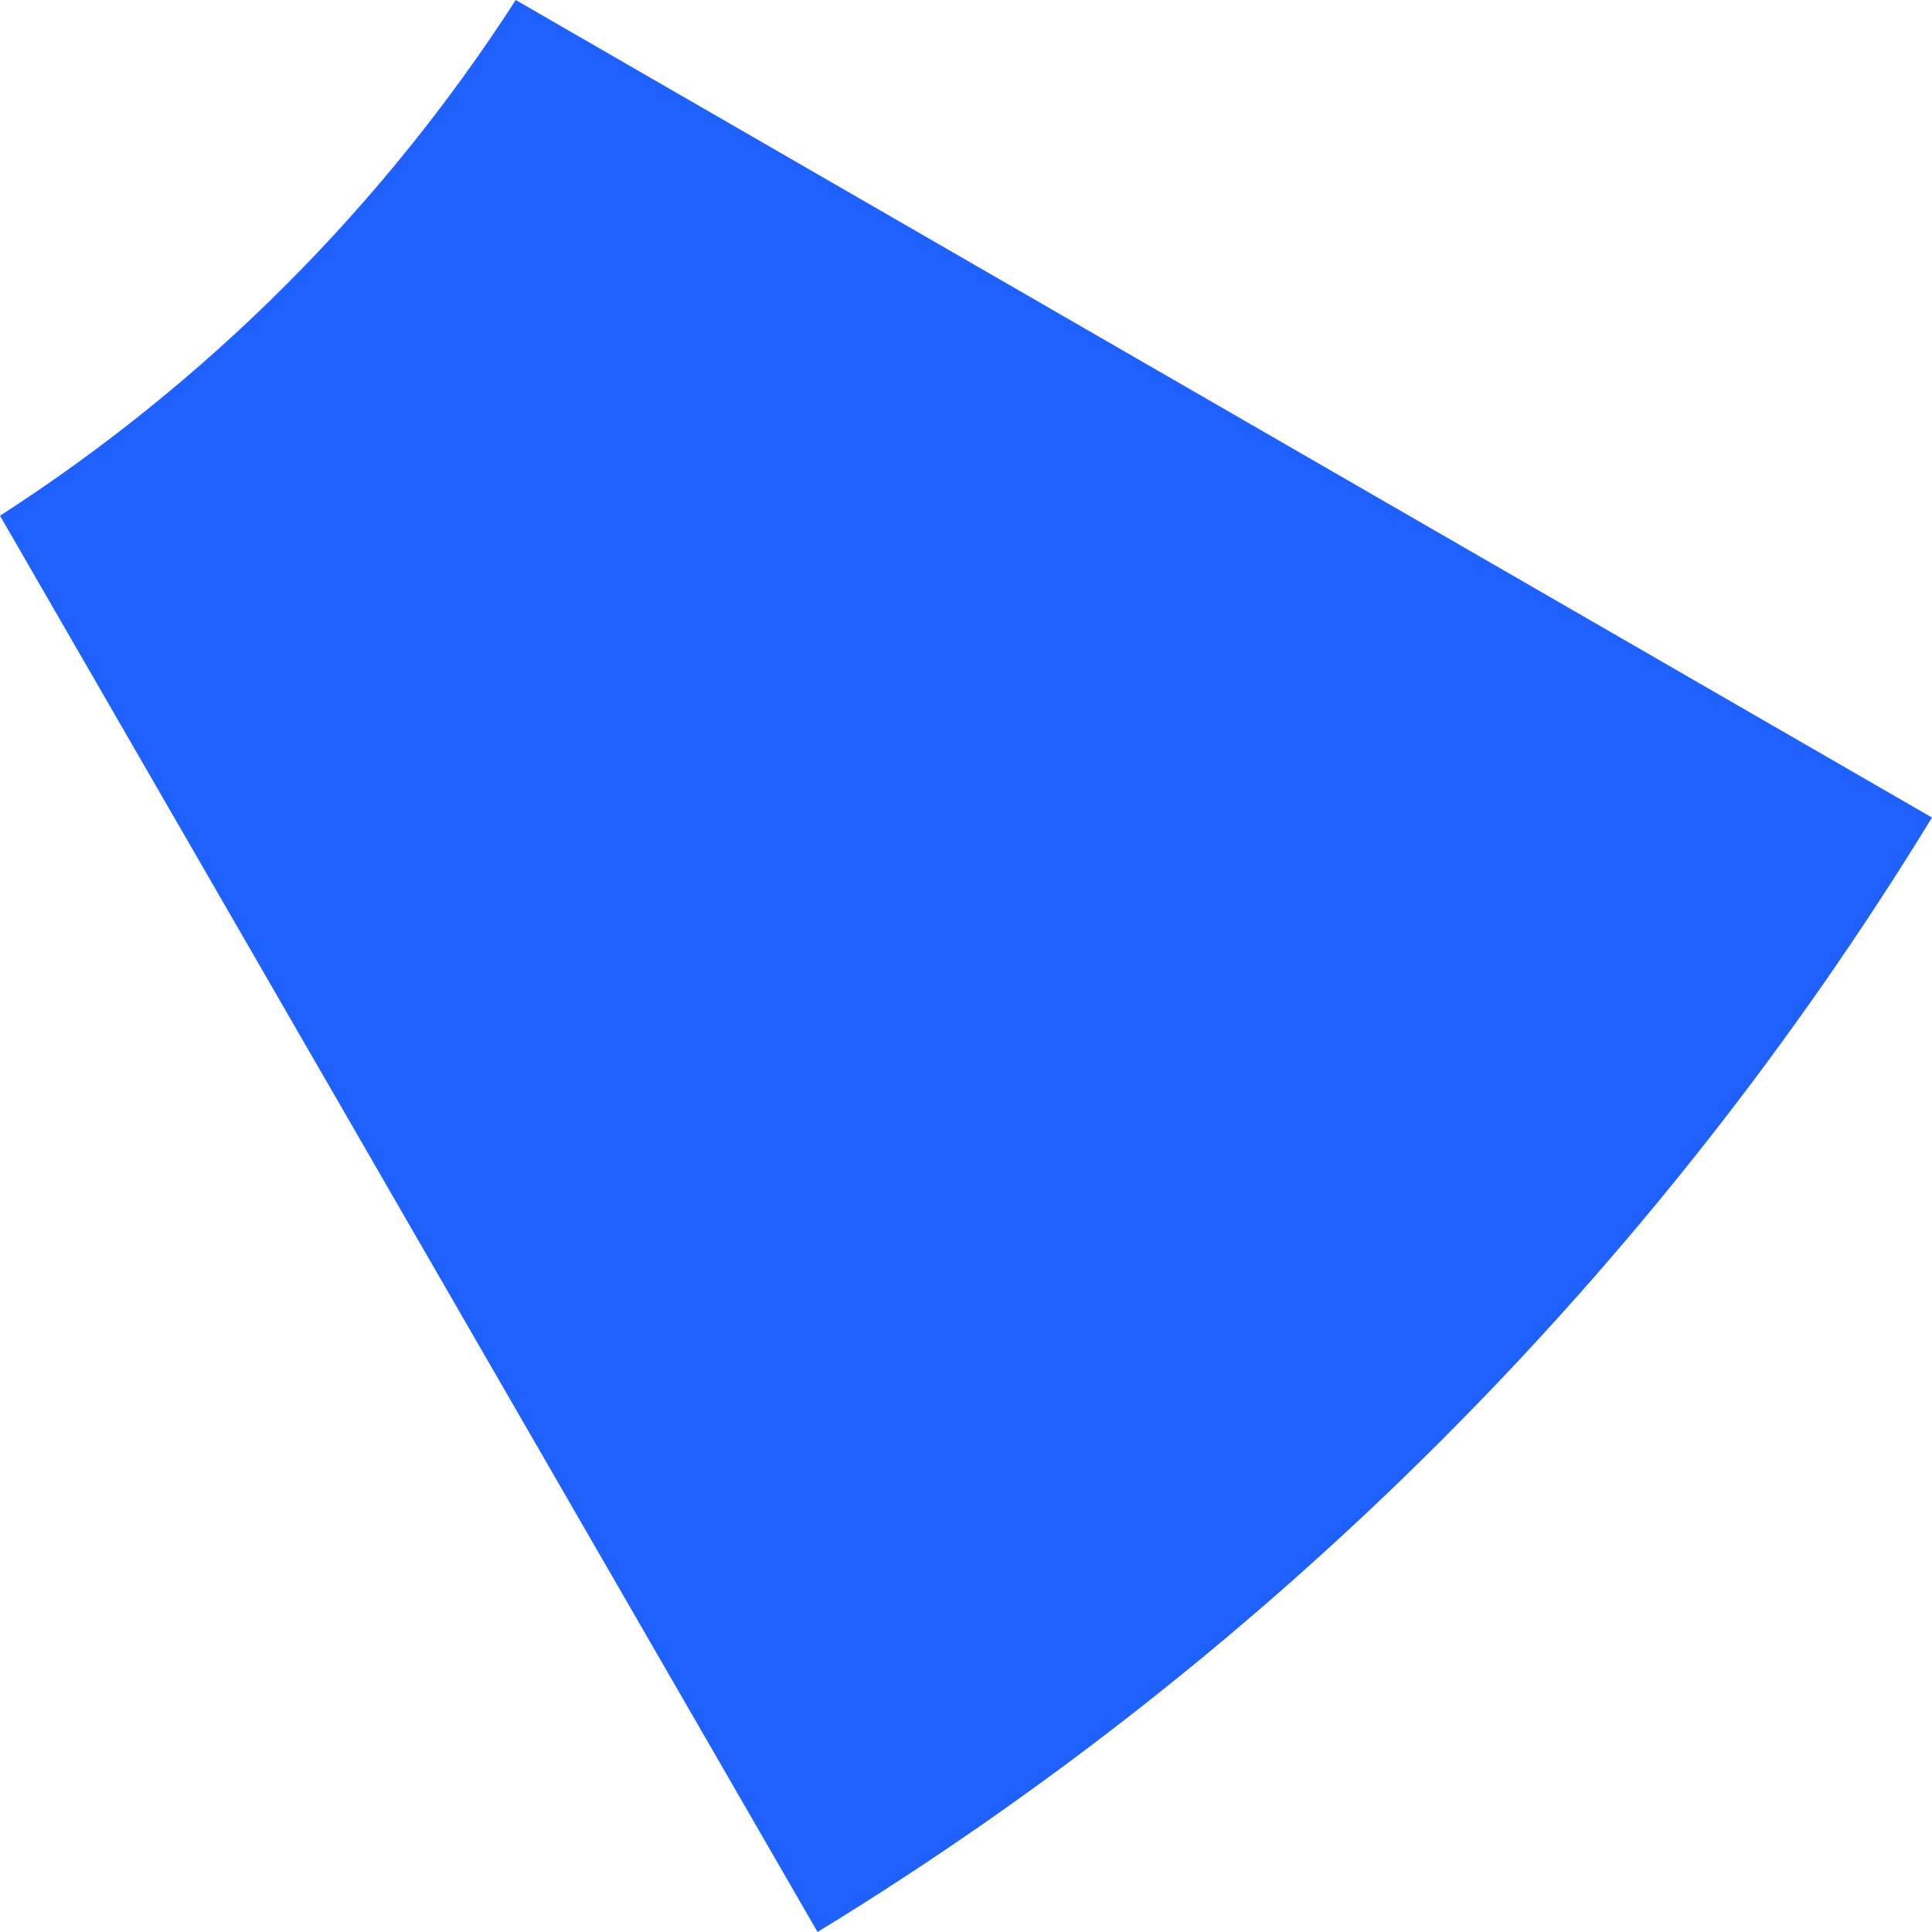 <?xml version="1.0" encoding="UTF-8"?><svg id="Calque_2" xmlns="http://www.w3.org/2000/svg" viewBox="0 0 118.23 118.23"><defs><style>.cls-1{fill:#1f61ff;}</style></defs><g id="Calque_1-2"><path class="cls-1" d="M118.23,50.03c-16.99,27.78-40.42,51.21-68.2,68.2L0,31.56C12.64,23.42,23.42,12.64,31.56,0l86.67,50.03Z"/></g></svg>